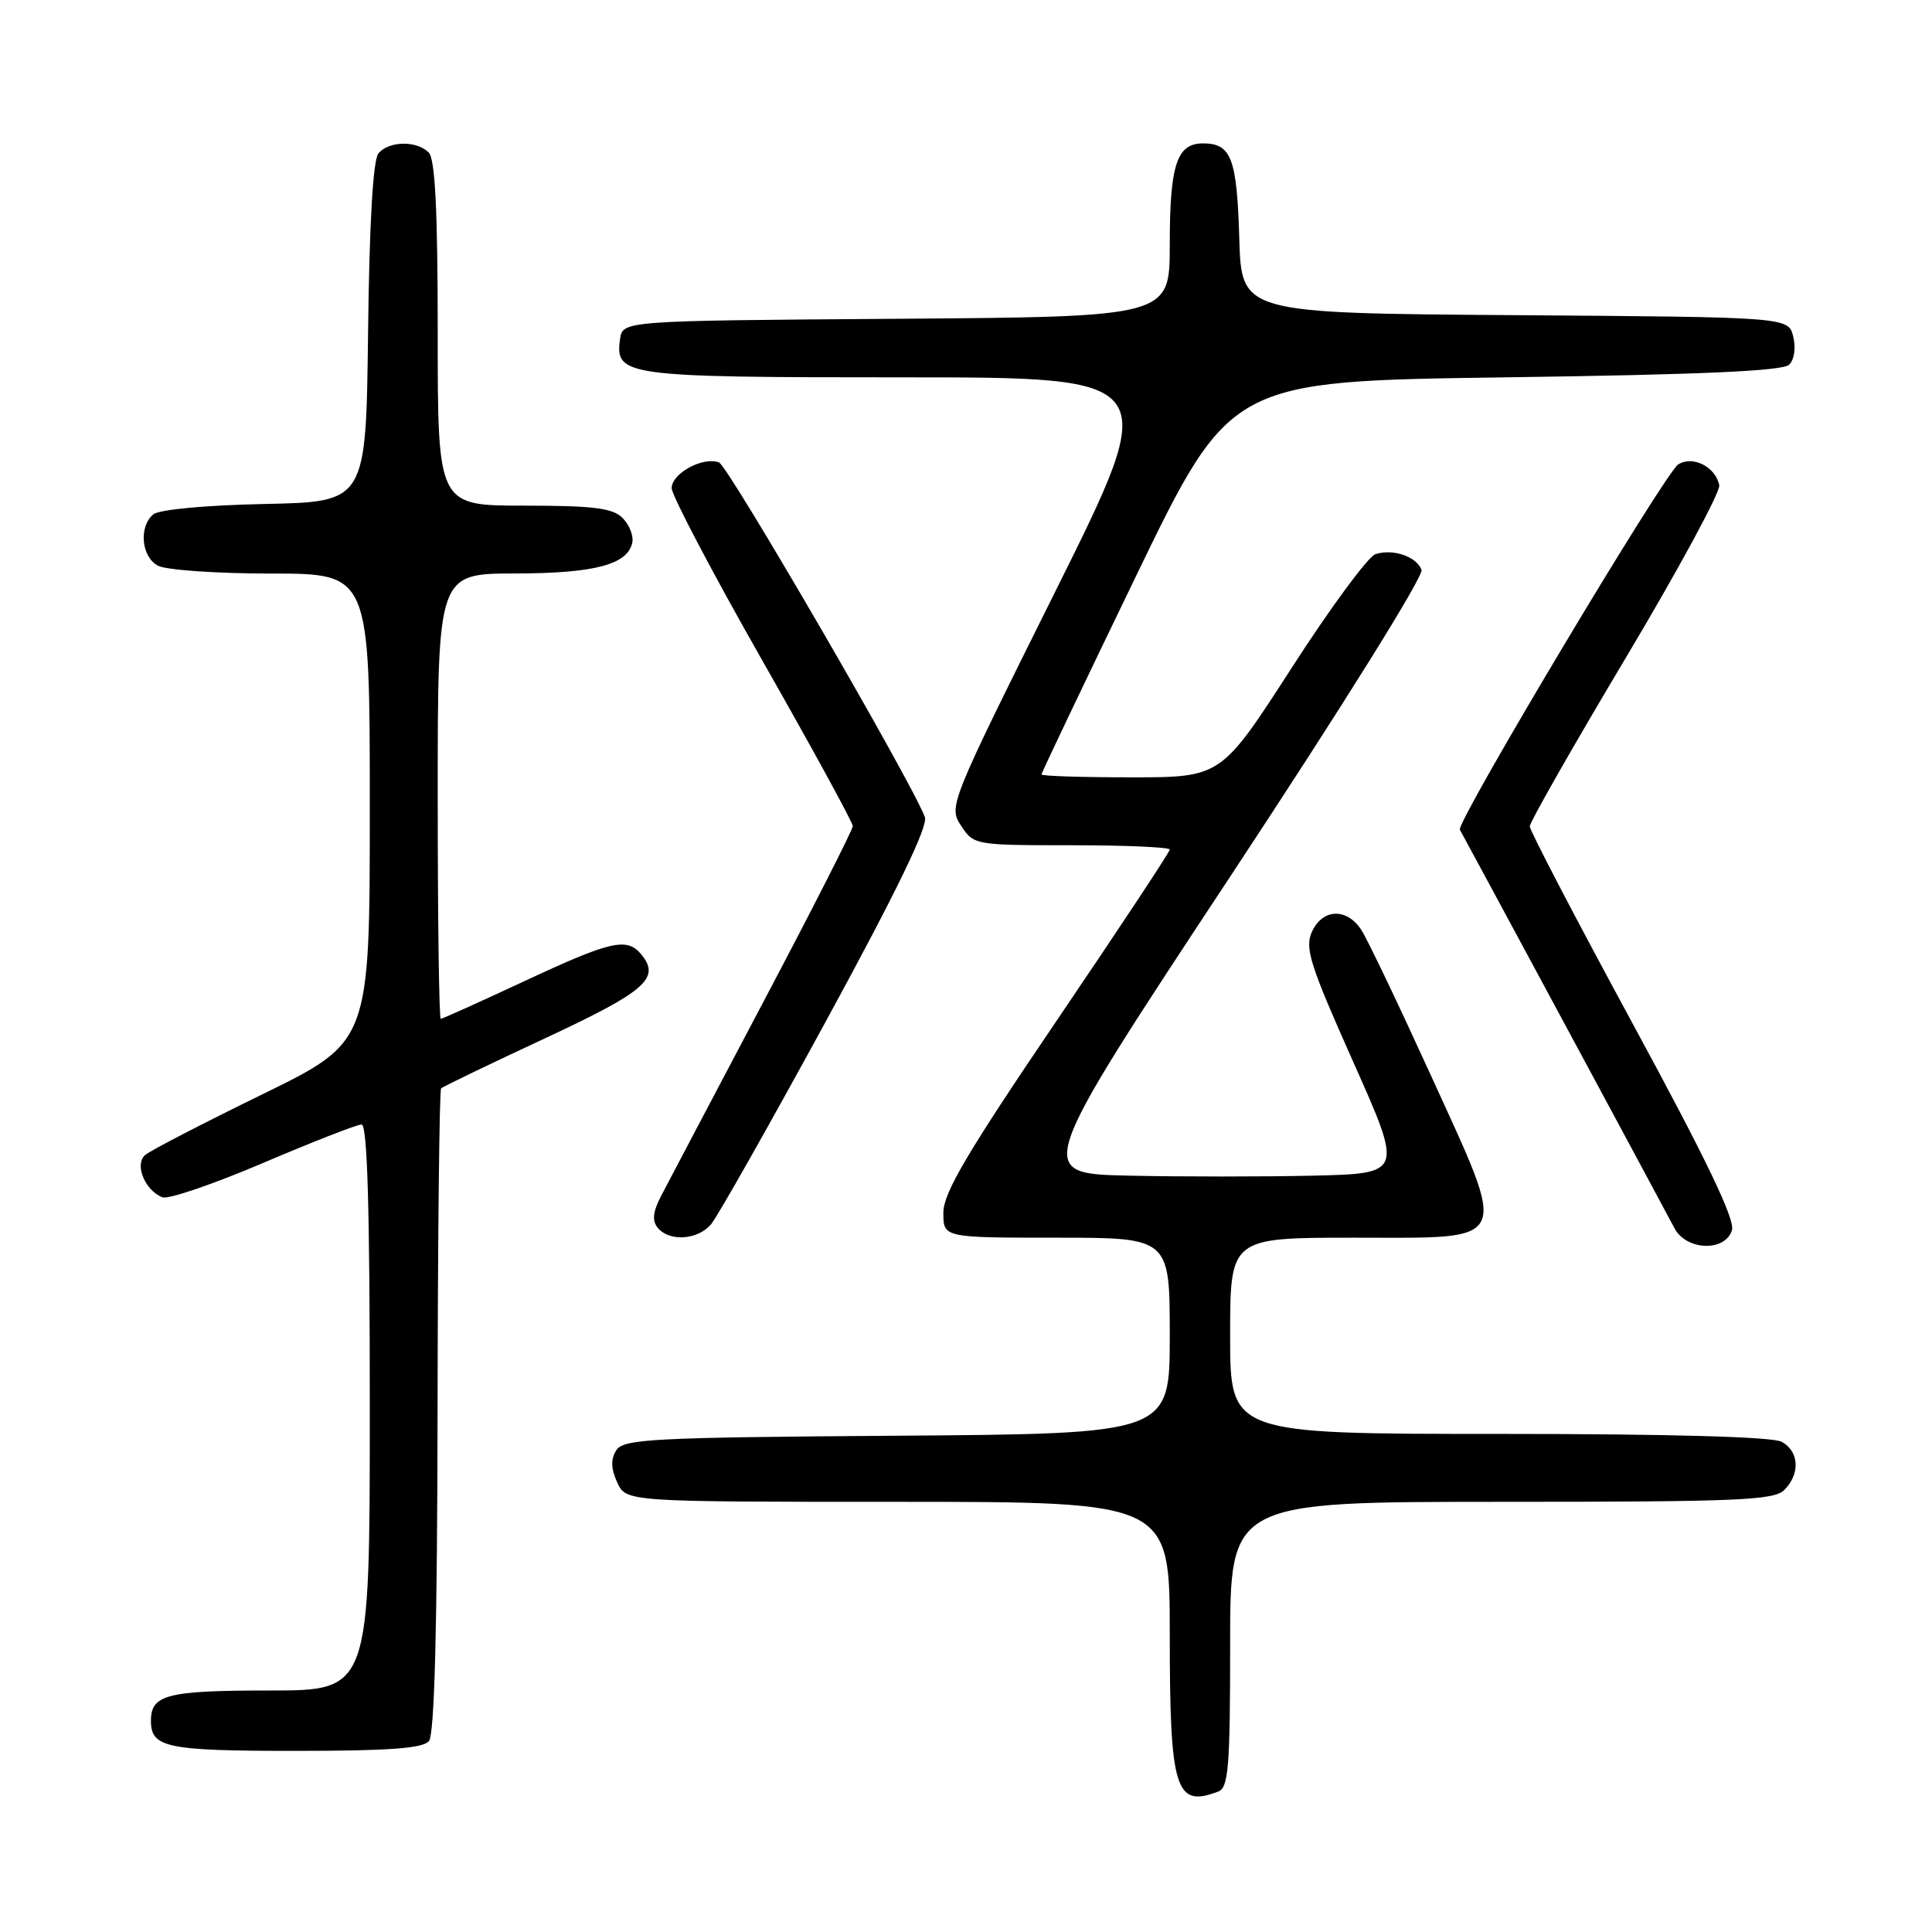 <?xml version="1.0" encoding="UTF-8" standalone="no"?>
<!DOCTYPE svg PUBLIC "-//W3C//DTD SVG 1.1//EN" "http://www.w3.org/Graphics/SVG/1.1/DTD/svg11.dtd" >
<svg xmlns="http://www.w3.org/2000/svg" xmlns:xlink="http://www.w3.org/1999/xlink" version="1.1" viewBox="0 0 256 256">
 <g >
 <path fill="currentColor"
d=" M 161.42 237.39 C 162.78 236.87 163.00 234.20 163.00 217.89 C 163.00 199.00 163.00 199.00 198.93 199.00 C 230.26 199.00 235.06 198.80 236.43 197.43 C 238.57 195.28 238.40 192.29 236.07 191.04 C 234.84 190.38 221.17 190.00 198.57 190.00 C 163.00 190.00 163.00 190.00 163.00 177.00 C 163.00 164.00 163.00 164.00 179.48 164.00 C 200.52 164.00 199.95 165.22 189.52 142.32 C 185.30 133.07 181.20 124.49 180.40 123.25 C 178.48 120.26 175.25 120.37 173.84 123.46 C 172.86 125.61 173.56 127.82 179.31 140.71 C 185.91 155.50 185.91 155.50 174.01 155.78 C 167.47 155.93 156.48 155.93 149.58 155.78 C 137.04 155.50 137.04 155.50 162.97 116.21 C 177.93 93.54 188.67 76.32 188.36 75.50 C 187.68 73.73 184.57 72.68 182.25 73.43 C 181.29 73.74 176.29 80.52 171.15 88.50 C 161.80 103.00 161.80 103.00 149.90 103.00 C 143.36 103.00 138.00 102.83 138.00 102.62 C 138.00 102.41 143.63 90.60 150.51 76.37 C 163.03 50.50 163.03 50.50 199.47 50.00 C 225.48 49.64 236.24 49.16 237.08 48.32 C 237.76 47.64 237.98 46.06 237.61 44.59 C 236.97 42.02 236.97 42.02 200.73 41.76 C 164.50 41.50 164.50 41.50 164.21 31.56 C 163.90 20.98 163.15 19.00 159.41 19.00 C 155.93 19.00 155.00 21.83 155.00 32.42 C 155.00 41.98 155.00 41.98 118.75 42.24 C 82.50 42.50 82.50 42.50 82.16 44.94 C 81.47 49.83 82.71 50.00 119.67 50.00 C 153.96 50.00 153.96 50.00 139.81 78.42 C 125.79 106.58 125.68 106.86 127.35 109.42 C 129.03 111.97 129.18 112.00 142.02 112.00 C 149.16 112.00 155.00 112.26 155.00 112.57 C 155.00 112.89 148.25 123.10 140.00 135.26 C 128.14 152.75 125.00 158.07 125.00 160.69 C 125.00 164.00 125.00 164.00 140.00 164.00 C 155.00 164.00 155.00 164.00 155.00 176.99 C 155.00 189.98 155.00 189.98 118.86 190.24 C 86.34 190.47 82.61 190.67 81.66 192.17 C 80.91 193.36 80.95 194.59 81.78 196.42 C 82.96 199.00 82.96 199.00 118.98 199.00 C 155.00 199.00 155.00 199.00 155.00 216.57 C 155.00 237.18 155.74 239.57 161.42 237.39 Z  M 56.84 230.70 C 57.57 229.81 57.94 215.84 57.98 187.01 C 58.01 163.70 58.22 144.44 58.45 144.22 C 58.67 143.99 64.85 141.01 72.18 137.60 C 85.58 131.35 87.58 129.61 84.96 126.45 C 83.07 124.17 80.94 124.66 69.50 130.00 C 63.61 132.75 58.61 135.00 58.40 135.00 C 58.18 135.00 58.00 121.72 58.00 105.50 C 58.00 76.00 58.00 76.00 68.25 75.99 C 78.85 75.97 83.22 74.80 83.79 71.85 C 83.96 70.96 83.37 69.51 82.48 68.62 C 81.17 67.32 78.63 67.00 69.43 67.00 C 58.00 67.00 58.00 67.00 58.00 44.20 C 58.00 27.80 57.66 21.06 56.80 20.20 C 55.20 18.60 51.52 18.67 50.14 20.33 C 49.43 21.19 48.94 29.59 48.77 44.08 C 48.50 66.50 48.50 66.50 35.07 66.78 C 27.25 66.94 21.08 67.52 20.32 68.15 C 18.36 69.78 18.72 73.78 20.93 74.96 C 22.00 75.53 28.75 76.00 35.93 76.00 C 49.00 76.00 49.00 76.00 49.00 107.02 C 49.00 138.05 49.00 138.05 34.75 145.01 C 26.91 148.84 19.93 152.45 19.24 153.04 C 17.78 154.27 19.20 157.76 21.53 158.65 C 22.30 158.95 28.31 156.89 34.88 154.09 C 41.45 151.29 47.31 149.00 47.91 149.00 C 48.68 149.00 49.00 160.15 49.00 186.50 C 49.00 224.00 49.00 224.00 35.70 224.00 C 22.14 224.00 20.00 224.55 20.00 228.00 C 20.00 231.57 22.03 232.00 39.08 232.00 C 51.56 232.00 56.03 231.67 56.84 230.70 Z  M 229.49 163.02 C 229.94 161.62 226.12 153.67 216.41 135.77 C 208.87 121.87 202.70 110.05 202.70 109.50 C 202.70 108.95 208.42 98.91 215.41 87.19 C 222.40 75.48 227.98 65.17 227.81 64.30 C 227.33 61.86 224.31 60.32 222.37 61.54 C 220.62 62.64 192.90 109.01 193.44 109.94 C 193.88 110.70 220.39 159.91 221.88 162.75 C 223.45 165.72 228.58 165.90 229.49 163.02 Z  M 94.20 162.25 C 95.03 161.29 101.90 149.14 109.47 135.26 C 118.85 118.04 123.01 109.46 122.55 108.26 C 120.77 103.54 96.50 61.75 95.28 61.28 C 93.16 60.46 89.00 62.72 89.00 64.68 C 89.00 65.63 94.40 75.90 101.00 87.50 C 107.60 99.10 113.00 108.98 113.00 109.46 C 113.00 109.94 107.63 120.49 101.07 132.91 C 94.51 145.34 88.45 156.83 87.61 158.45 C 86.50 160.59 86.38 161.75 87.16 162.70 C 88.70 164.55 92.42 164.31 94.20 162.25 Z "/>
</g>
</svg>